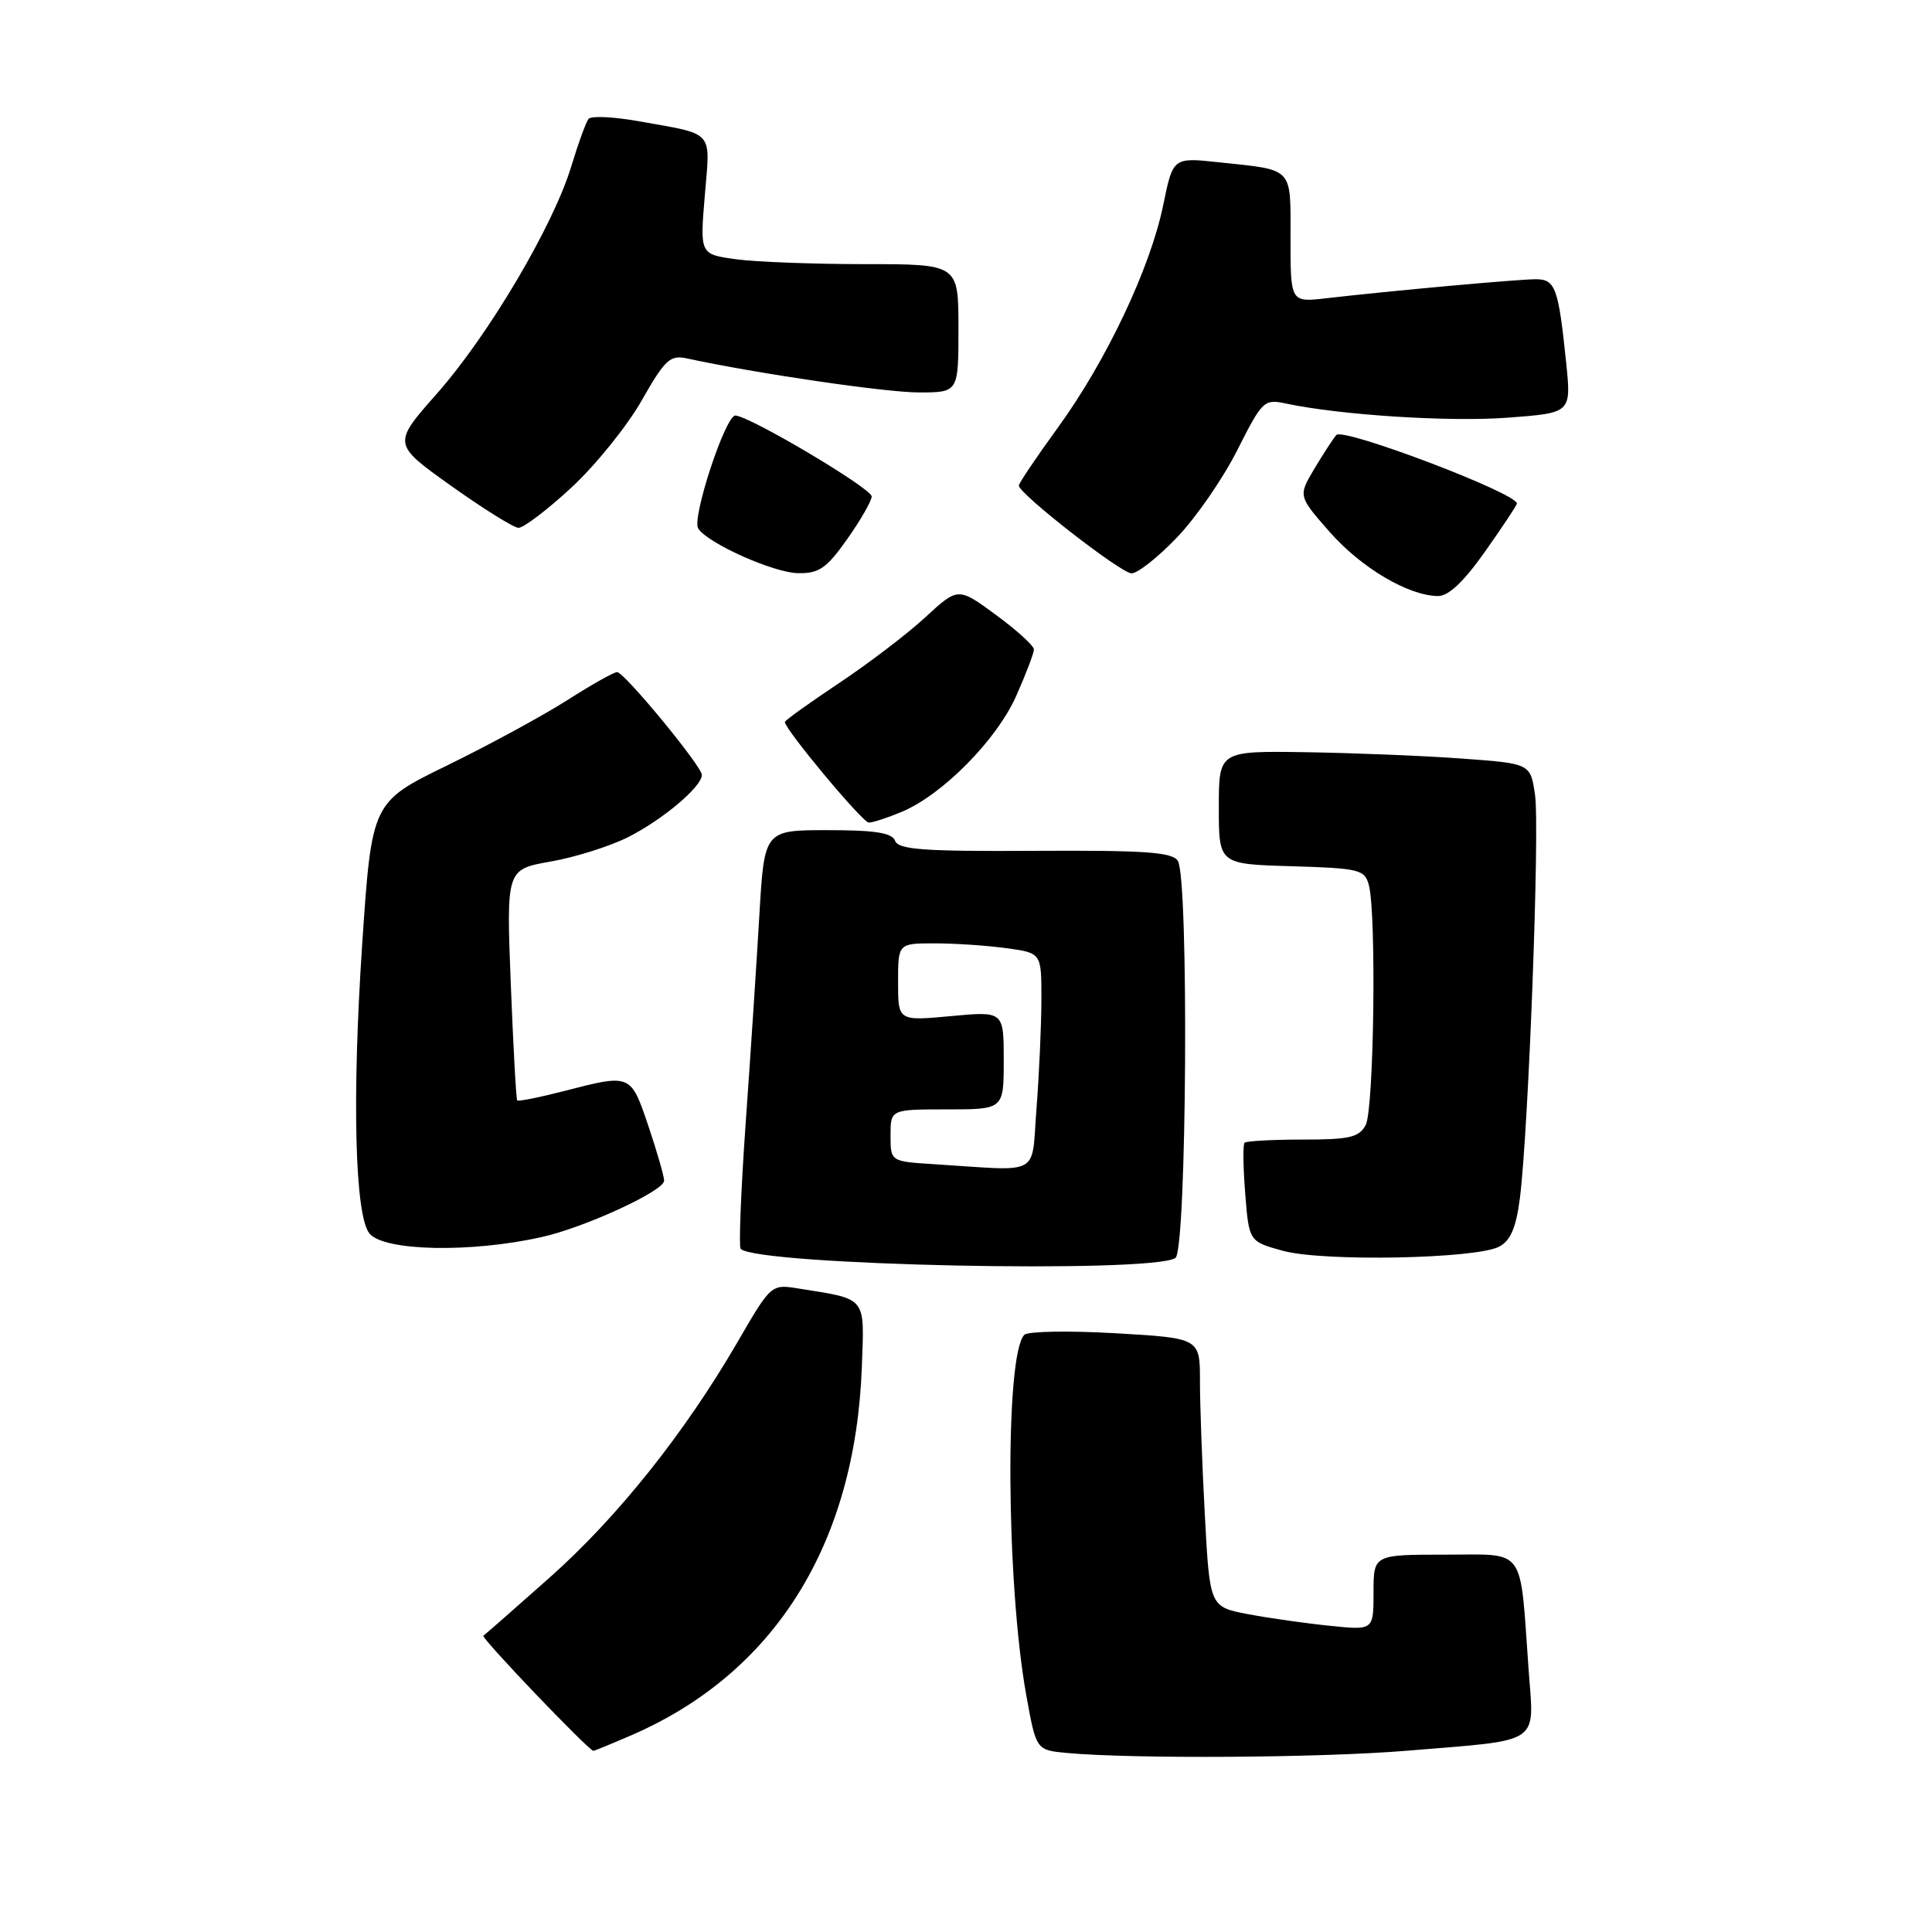 <?xml version="1.0" encoding="UTF-8" standalone="no"?>
<!DOCTYPE svg PUBLIC "-//W3C//DTD SVG 1.1//EN" "http://www.w3.org/Graphics/SVG/1.1/DTD/svg11.dtd" >
<svg xmlns="http://www.w3.org/2000/svg" xmlns:xlink="http://www.w3.org/1999/xlink" version="1.1" viewBox="0 0 256 256">
 <g >
 <path fill="currentColor"
d=" M 186.30 231.99 C 204.56 230.48 203.27 231.34 202.54 221.12 C 201.36 204.70 202.32 206.00 191.45 206.00 C 182.00 206.00 182.00 206.00 182.00 211.01 C 182.00 216.02 182.00 216.02 176.25 215.43 C 173.09 215.11 168.21 214.42 165.40 213.89 C 160.30 212.92 160.30 212.92 159.65 200.80 C 159.29 194.14 159.00 186.13 159.00 183.00 C 159.00 177.31 159.00 177.31 147.79 176.66 C 141.62 176.31 136.20 176.40 135.73 176.87 C 133.14 179.46 133.31 209.89 136.00 224.70 C 137.30 231.90 137.30 231.90 141.40 232.28 C 150.18 233.08 175.07 232.92 186.30 231.99 Z  M 83.47 230.01 C 102.58 221.82 113.34 204.69 114.20 181.09 C 114.54 171.70 114.94 172.19 105.84 170.74 C 102.18 170.15 102.18 170.15 97.69 177.89 C 90.67 189.96 81.78 201.10 72.77 209.09 C 68.22 213.13 64.30 216.57 64.05 216.74 C 63.69 217.00 78.03 232.00 78.64 232.00 C 78.75 232.00 80.92 231.11 83.47 230.01 Z  M 155.75 166.69 C 157.25 165.72 157.55 116.41 156.07 114.07 C 155.33 112.91 151.75 112.66 137.16 112.74 C 122.45 112.83 119.05 112.58 118.61 111.42 C 118.20 110.35 116.00 110.00 109.67 110.00 C 101.28 110.00 101.28 110.00 100.62 121.25 C 100.26 127.44 99.45 139.81 98.81 148.75 C 98.18 157.68 97.88 165.21 98.14 165.48 C 100.33 167.67 152.54 168.77 155.75 166.69 Z  M 198.66 165.18 C 200.16 164.38 200.89 162.67 201.39 158.79 C 202.53 149.91 204.04 109.77 203.40 105.34 C 202.80 101.17 202.80 101.17 193.65 100.51 C 188.62 100.14 179.32 99.77 173.00 99.67 C 161.50 99.50 161.50 99.50 161.50 107.00 C 161.50 114.50 161.50 114.50 171.14 114.78 C 180.14 115.05 180.83 115.22 181.38 117.28 C 182.40 121.08 182.06 147.02 180.96 149.07 C 180.09 150.71 178.82 151.00 172.63 151.00 C 168.62 151.00 165.14 151.19 164.91 151.42 C 164.68 151.65 164.72 154.69 165.00 158.17 C 165.50 164.50 165.50 164.50 170.00 165.74 C 175.35 167.20 195.61 166.81 198.66 165.18 Z  M 71.81 163.91 C 77.52 162.63 88.00 157.80 88.00 156.45 C 88.00 155.87 87.06 152.60 85.91 149.19 C 83.57 142.27 83.59 142.28 74.78 144.56 C 71.48 145.41 68.67 145.97 68.53 145.81 C 68.39 145.64 68.01 138.68 67.68 130.35 C 67.09 115.20 67.09 115.20 72.96 114.16 C 76.18 113.60 80.77 112.15 83.16 110.96 C 87.78 108.64 93.00 104.25 93.00 102.68 C 93.00 101.54 82.79 89.14 81.78 89.06 C 81.39 89.03 78.43 90.69 75.21 92.75 C 71.98 94.81 64.82 98.70 59.30 101.40 C 49.26 106.29 49.26 106.29 47.99 125.15 C 46.63 145.48 47.02 161.11 48.96 163.45 C 50.90 165.79 62.40 166.03 71.81 163.91 Z  M 119.47 107.58 C 124.88 105.32 132.06 98.05 134.65 92.22 C 135.94 89.32 137.00 86.54 137.00 86.06 C 137.00 85.57 134.74 83.51 131.97 81.48 C 126.95 77.79 126.95 77.79 122.59 81.81 C 120.19 84.03 115.02 87.96 111.11 90.56 C 107.20 93.17 104.00 95.46 104.00 95.67 C 104.00 96.65 114.30 109.00 115.12 109.00 C 115.64 109.00 117.60 108.36 119.47 107.58 Z  M 196.80 73.05 C 199.11 69.78 201.00 66.93 201.00 66.72 C 201.00 65.35 177.96 56.61 177.07 57.64 C 176.66 58.11 175.35 60.13 174.16 62.11 C 172.01 65.73 172.01 65.73 176.21 70.51 C 180.40 75.26 186.62 78.94 190.55 78.98 C 191.94 78.99 193.98 77.06 196.80 73.05 Z  M 112.27 71.42 C 114.05 68.90 115.50 66.36 115.50 65.78 C 115.50 64.72 99.43 55.18 97.45 55.06 C 96.14 54.99 91.65 68.62 92.51 70.02 C 93.71 71.96 102.52 75.91 105.77 75.95 C 108.54 75.99 109.53 75.30 112.27 71.42 Z  M 155.93 71.24 C 158.45 68.63 162.05 63.41 163.94 59.66 C 167.28 53.05 167.49 52.85 170.44 53.48 C 177.66 55.01 192.12 55.93 199.85 55.34 C 208.20 54.71 208.20 54.71 207.53 48.10 C 206.50 38.12 206.10 37.00 203.50 37.00 C 201.15 37.00 184.21 38.54 175.75 39.52 C 171.00 40.07 171.00 40.07 171.00 31.60 C 171.00 22.01 171.53 22.57 161.47 21.50 C 155.43 20.85 155.43 20.85 154.13 27.18 C 152.43 35.50 146.57 47.87 140.16 56.68 C 137.32 60.59 135.00 64.03 135.00 64.34 C 135.00 65.42 148.52 75.95 149.93 75.97 C 150.72 75.99 153.42 73.86 155.93 71.24 Z  M 75.71 64.61 C 78.92 61.64 83.10 56.45 85.02 53.08 C 88.10 47.66 88.79 47.01 91.00 47.49 C 100.25 49.49 117.35 52.00 121.75 52.00 C 127.00 52.00 127.00 52.00 127.00 43.50 C 127.00 35.00 127.00 35.00 114.64 35.00 C 107.84 35.00 100.13 34.71 97.51 34.35 C 92.74 33.69 92.74 33.69 93.39 25.92 C 94.12 17.12 94.80 17.88 84.55 16.05 C 81.28 15.47 78.33 15.33 77.99 15.75 C 77.65 16.16 76.63 18.98 75.71 22.00 C 73.34 29.87 64.75 44.40 57.89 52.16 C 52.00 58.83 52.00 58.83 59.75 64.36 C 64.01 67.39 68.04 69.91 68.69 69.94 C 69.35 69.97 72.51 67.57 75.71 64.61 Z  M 123.75 154.26 C 118.00 153.90 118.00 153.90 118.00 150.45 C 118.00 147.00 118.00 147.00 125.50 147.00 C 133.00 147.00 133.00 147.00 133.00 140.49 C 133.00 133.99 133.00 133.99 126.00 134.64 C 119.00 135.29 119.00 135.29 119.00 130.14 C 119.00 125.00 119.00 125.00 123.86 125.00 C 126.53 125.00 130.81 125.29 133.36 125.64 C 138.00 126.27 138.00 126.27 137.99 132.39 C 137.99 135.75 137.70 142.21 137.35 146.75 C 136.62 156.06 138.23 155.17 123.75 154.26 Z "/>
</g>
</svg>